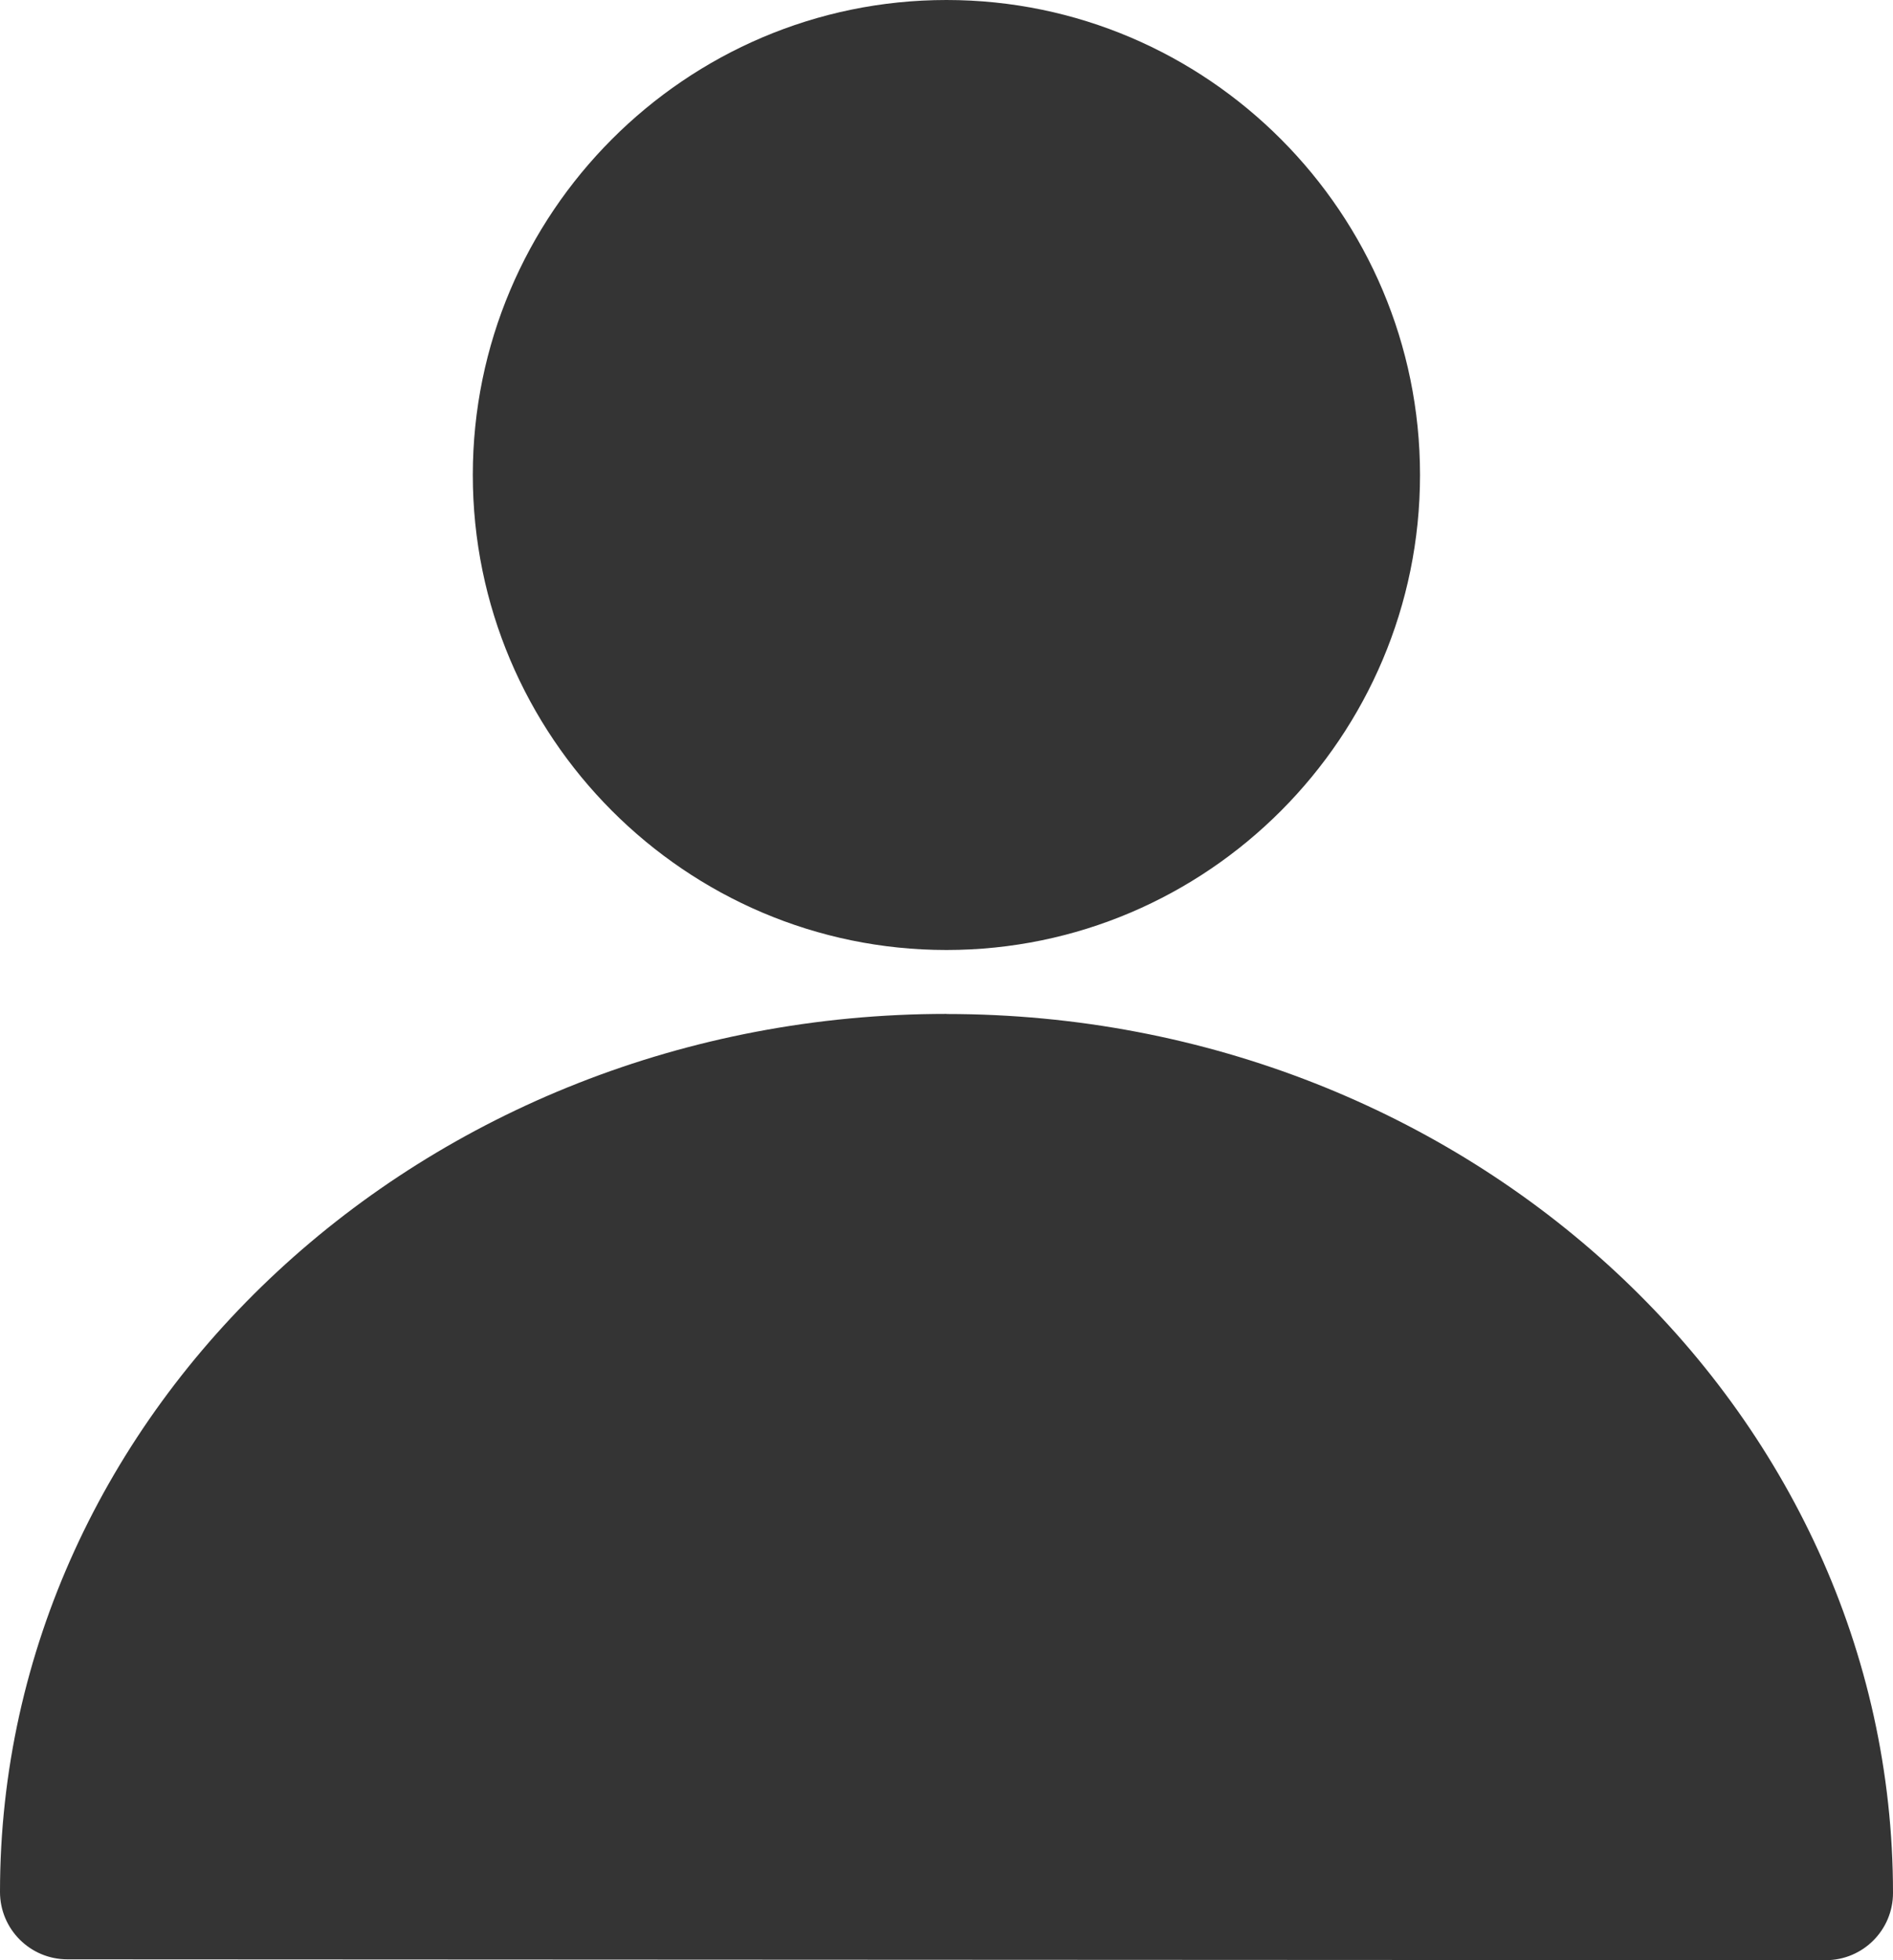 <svg width="56" height="58" viewBox="0 0 56 58" fill="none" xmlns="http://www.w3.org/2000/svg">
<path fill-rule="evenodd" clip-rule="evenodd" d="M27.999 28.109C35.72 28.109 42.008 21.802 42.008 14.054C42.008 6.311 35.72 0 27.999 0C20.279 0 13.987 6.311 13.987 14.054C13.987 21.798 20.279 28.109 27.999 28.109V28.109Z" fill="#343434"/>
<path fill-rule="evenodd" clip-rule="evenodd" d="M28 30.002C28 30.001 27.999 30 27.998 30C12.549 30.001 0 41.67 0 55.98V55.98C0 57.081 0.892 57.974 1.994 57.974L54.01 57.999C55.109 58 56 57.109 56 56.01V56.01C56 41.674 43.45 30.004 28.002 30.003C28.001 30.003 28 30.003 28 30.002V30.002Z" fill="#343434"/>
</svg>
